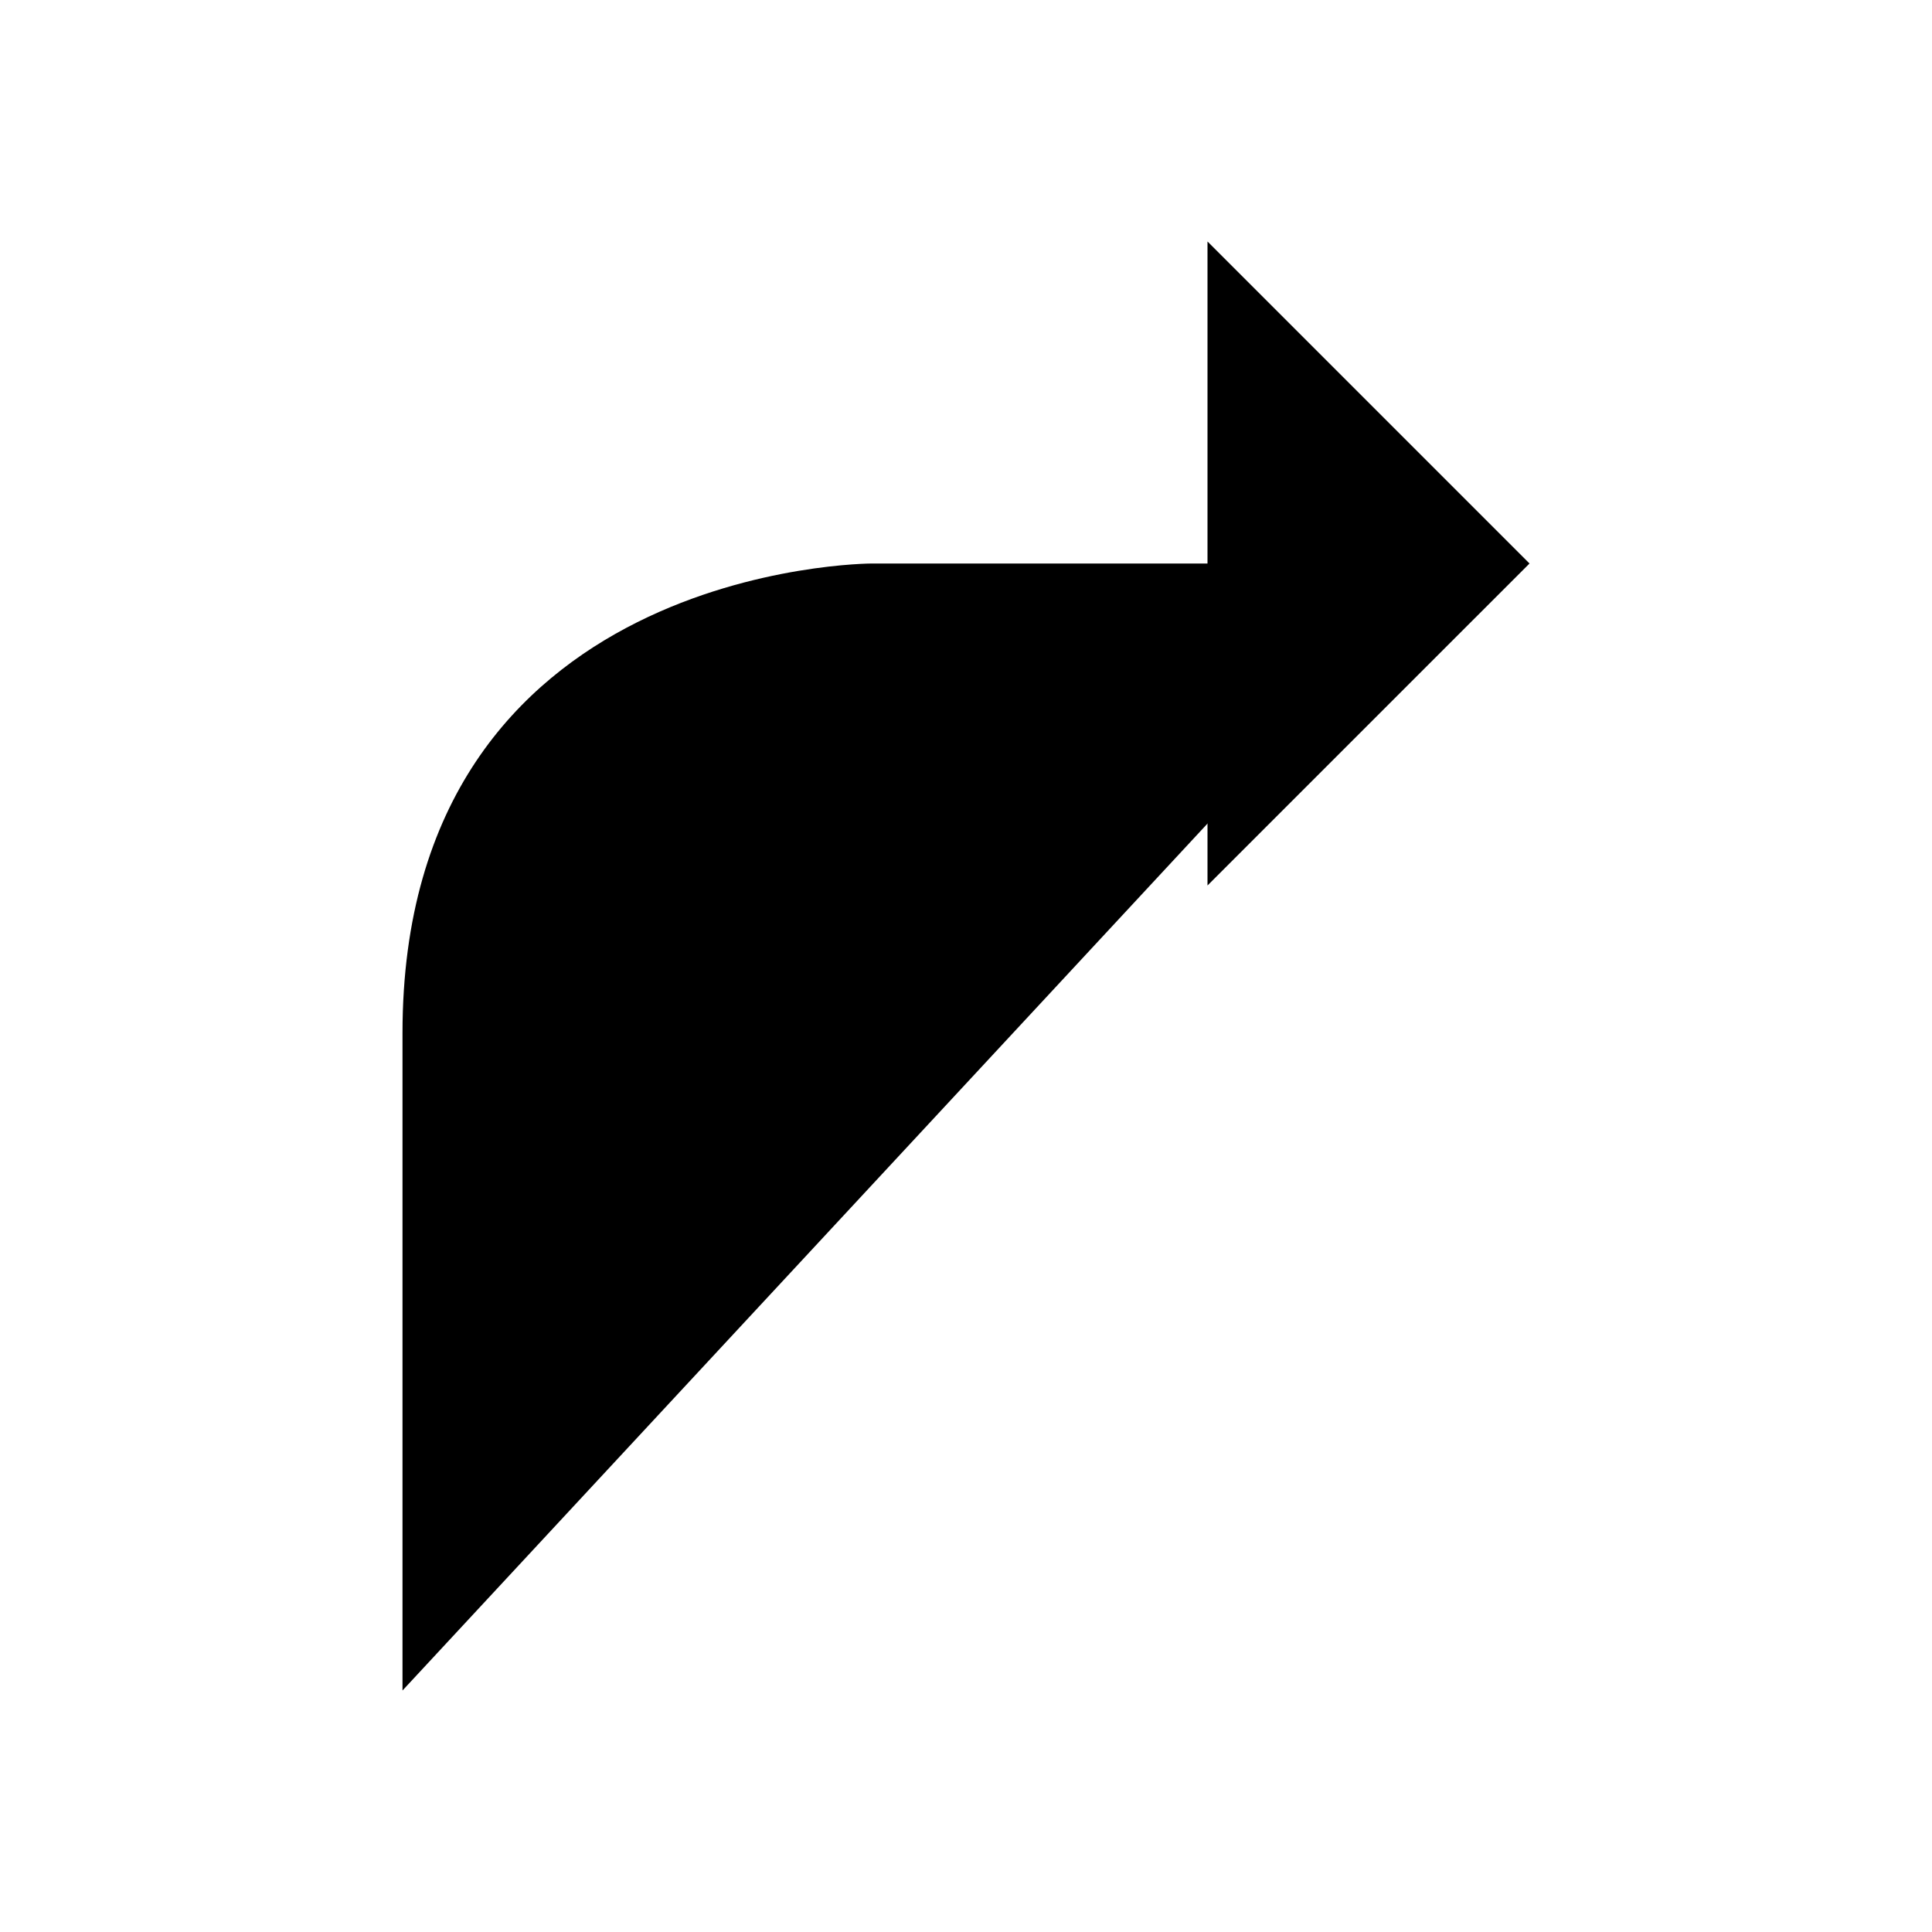 <svg role="img" xmlns="http://www.w3.org/2000/svg" width="24" height="24" viewBox="0 0 24 24" aria-labelledby="directionRightIconTitle">
    <title id="directionRightIconTitle"/>
    <path d="M18 7H10.833C10.833 7 5 7 5 12.833C5 18.667 5 21 5 21"/>
    <path d="M15 11L19 7L15 3"/>
</svg>